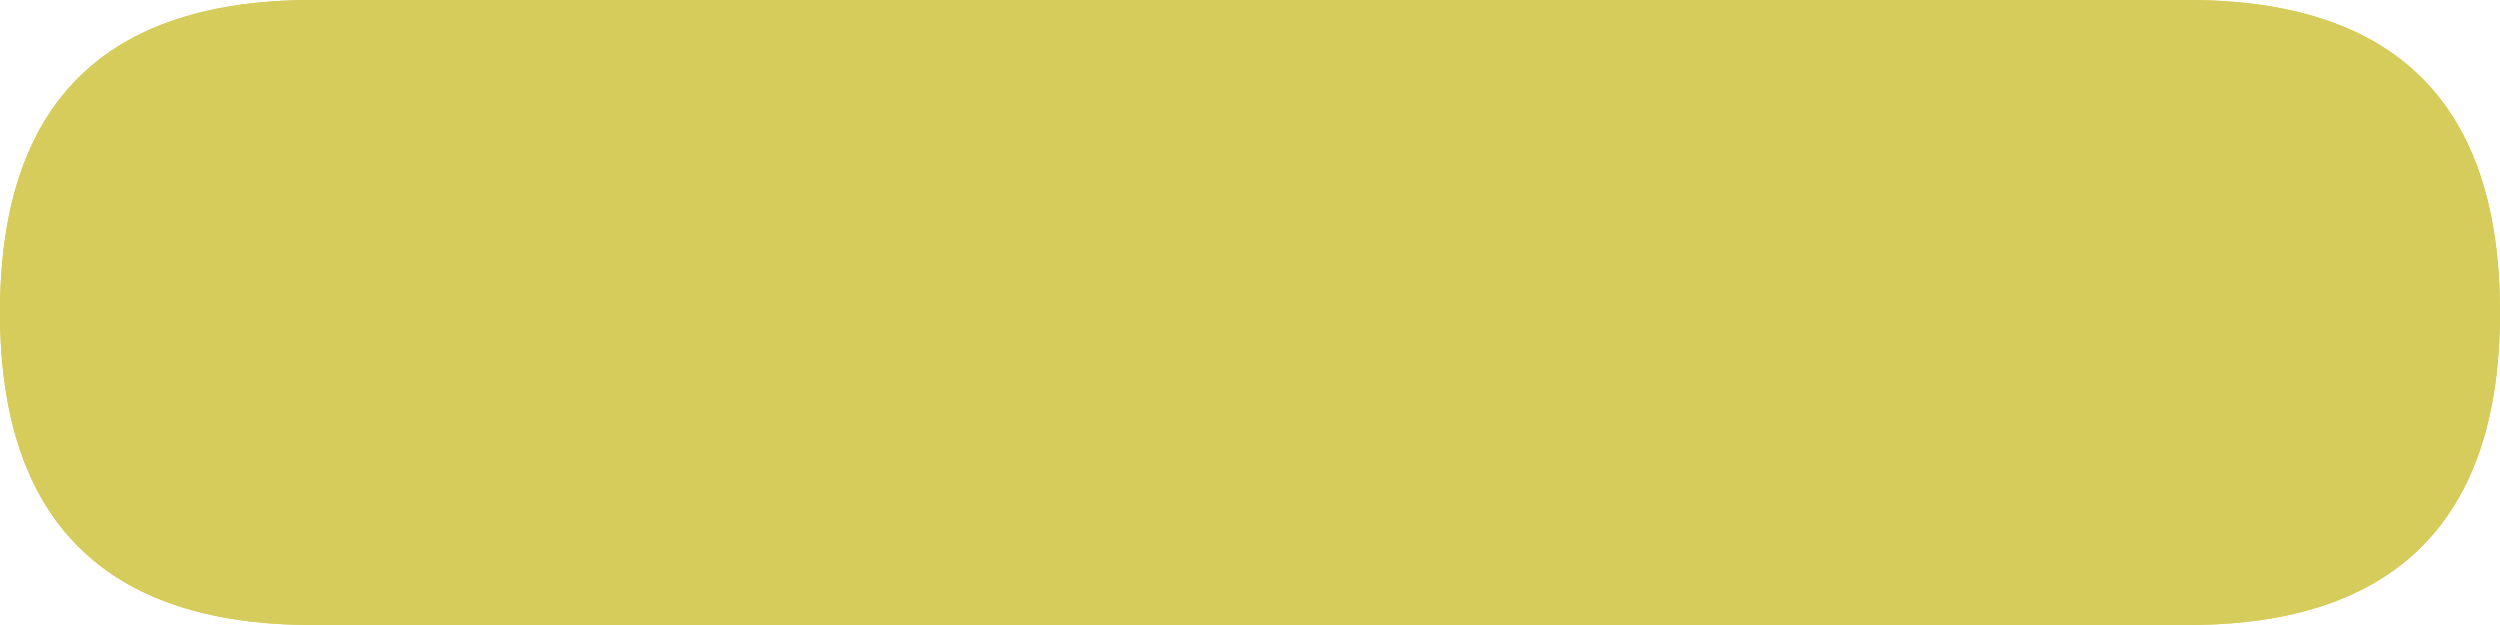 <?xml version="1.0" encoding="UTF-8" standalone="no"?>
<svg
   xmlns:dc="http://purl.org/dc/elements/1.1/"
   xmlns:cc="http://creativecommons.org/ns#"
   xmlns:rdf="http://www.w3.org/1999/02/22-rdf-syntax-ns#"
   xmlns:svg="http://www.w3.org/2000/svg"
   xmlns="http://www.w3.org/2000/svg"
   xmlns:xlink="http://www.w3.org/1999/xlink"
   xmlns:sodipodi="http://sodipodi.sourceforge.net/DTD/sodipodi-0.dtd"
   xmlns:inkscape="http://www.inkscape.org/namespaces/inkscape"
   version="1.1"
   preserveAspectRatio="xMidYMid meet"
   viewBox="0 0 16 4"
   width="16"
   height="4"
   id="svg17"
   sodipodi:docname="minimize_light@2.svg"
   inkscape:version="0.92.4 5da689c313, 2019-01-14">
  <sodipodi:namedview
     pagecolor="#ffffff"
     bordercolor="#666666"
     borderopacity="1"
     objecttolerance="10"
     gridtolerance="10"
     guidetolerance="10"
     inkscape:pageopacity="0"
     inkscape:pageshadow="2"
     inkscape:window-width="1277"
     inkscape:window-height="702"
     id="namedview19"
     showgrid="false"
     inkscape:zoom="21"
     inkscape:cx="-0.28571429"
     inkscape:cy="2"
     inkscape:window-x="0"
     inkscape:window-y="738"
     inkscape:window-maximized="0"
     inkscape:current-layer="svg17" />
  <defs
     id="defs3">
    <path
       d="M14 0C15.33 0 16 0.66 16 2C16 2 16 2 16 2C16 3.33 15.33 4 14 4C6.8 4 2.8 4 2 4C0.67 4 0 3.33 0 2C0 2 0 2 0 2C0 0.66 0.67 0 2 0C9.2 0 13.2 0 14 0Z"
       id="a31W25HDWi" />
  </defs>
  <g
     id="g15"
     style="fill:#d6cc5c;fill-opacity:1">
    <g
       id="g13"
       style="fill:#d6cc5c;fill-opacity:1">
      <g
         id="g11"
         style="fill:#d6cc5c;fill-opacity:1">
        <use
           xlink:href="#a31W25HDWi"
           opacity="0.5"
           fill="#000000"
           fill-opacity="1"
           id="use5"
           style="fill:#d6cc5c;fill-opacity:1" />
        <g
           id="g9"
           style="fill:#d6cc5c;fill-opacity:1">
          <use
             xlink:href="#a31W25HDWi"
             opacity="0.5"
             fill-opacity="0"
             stroke="#000000"
             stroke-width="2"
             stroke-opacity="0"
             id="use7"
             style="fill:#d6cc5c;fill-opacity:1" />
        </g>
      </g>
    </g>
  </g>
</svg>
